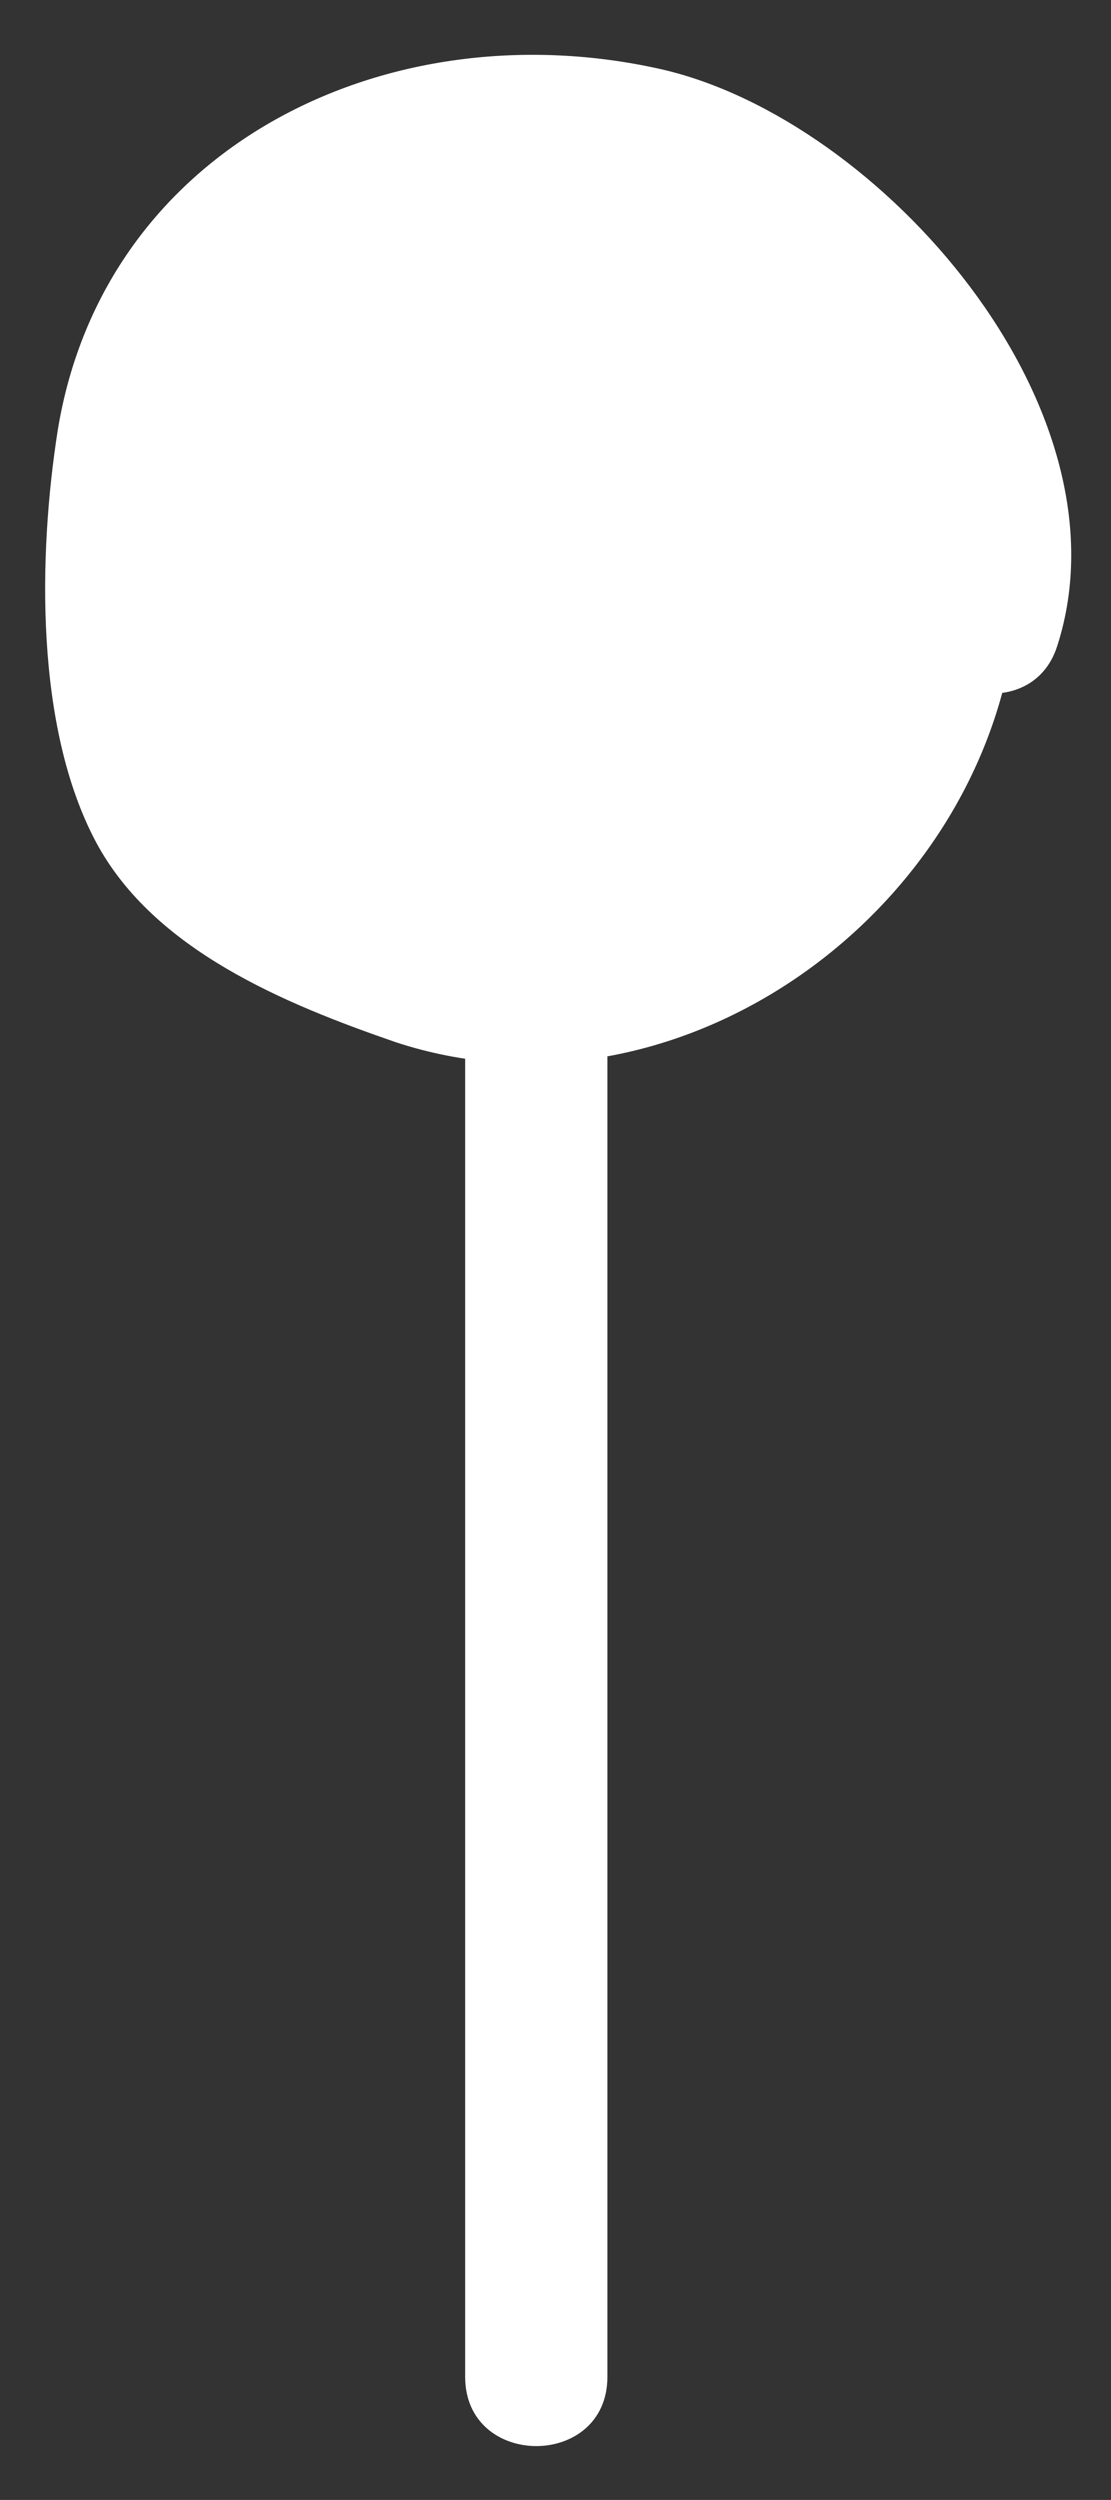 <?xml version="1.0" encoding="utf-8"?>
<!-- Generator: Adobe Illustrator 23.0.1, SVG Export Plug-In . SVG Version: 6.00 Build 0)  -->
<svg version="1.1" id="Calque_1" xmlns="http://www.w3.org/2000/svg" xmlns:xlink="http://www.w3.org/1999/xlink" x="0px" y="0px"
   viewBox="0 0 28.9 65" style="enable-background:new 0 0 28.9 65;" xml:space="preserve" preserveAspectRatio="none">
<rect x="0" y="0" width="28.9" height="65" fill="#333333" stroke="none"/>
<style type="text/css">
  .st0{fill:#fff;}
</style>
<g>
  <g>
    <g>
      <path class="st0" d="M22.8,16c-0.9,4.9-5.9,9-11,7.8c-5.4-1.3-7.4-5.1-7-10.4C5.3,7,10.7,4,16.6,5.6c3.6,1,8.8,6,7.4,10.2
        c-0.7,2.2,2.8,3.2,3.5,1c2-6.2-4.6-13.7-10.3-15c-7.1-1.6-14.5,2-15.7,9.4c-0.5,3.2-0.6,7.7,1,10.7c1.5,2.8,4.9,4.2,7.8,5.2
        C17.3,29.4,25,24.2,26.3,17C26.8,14.7,23.2,13.7,22.8,16L22.8,16z"/>
    </g>
    <g>
      <path class="st0" d="M12.1,27.5c0,11.4,0,22.9,0,34.3c0,2.4,3.7,2.4,3.7,0c0-11.4,0-22.9,0-34.3C15.7,25.1,12.1,25.1,12.1,27.5
        L12.1,27.5z"/>
    </g>
  </g>
  <circle class="st0" cx="14.4" cy="15.1" r="10.7"/>
</g>
</svg>
